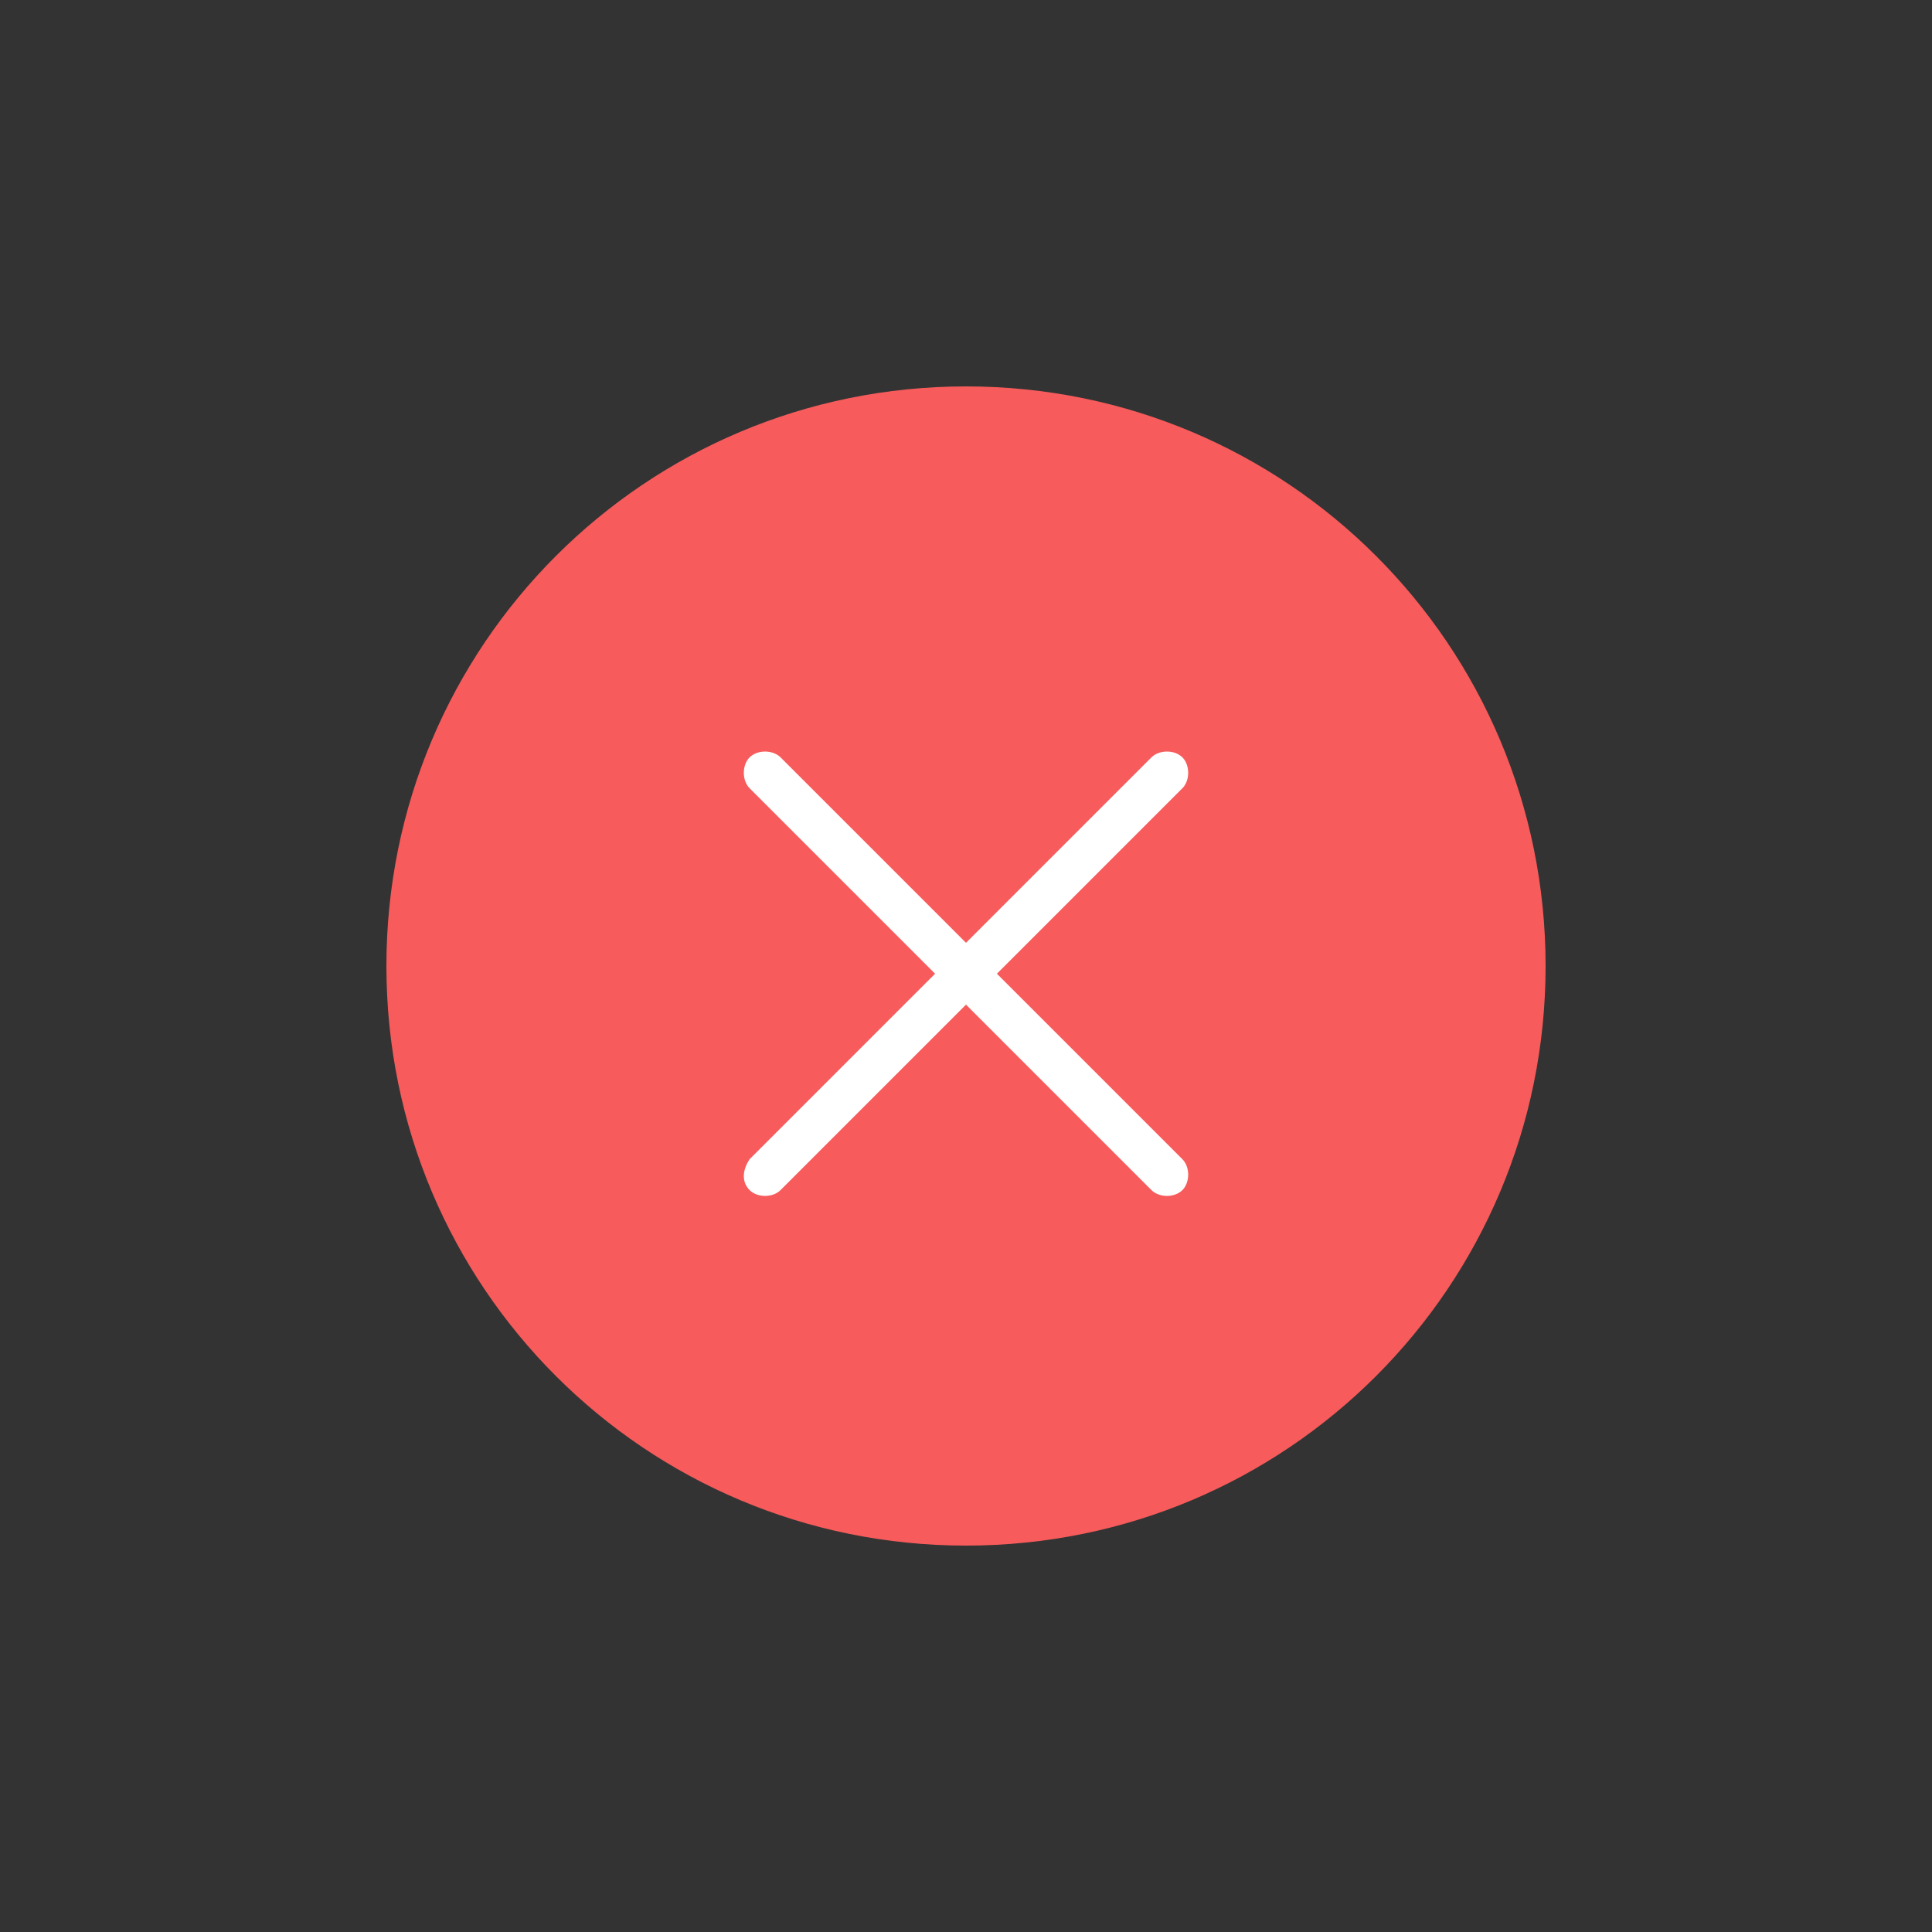<?xml version="1.0" encoding="utf-8"?>
<!-- Generator: Adobe Illustrator 18.1.1, SVG Export Plug-In . SVG Version: 6.00 Build 0)  -->
<svg version="1.1" id="Camada_1" xmlns="http://www.w3.org/2000/svg" xmlns:xlink="http://www.w3.org/1999/xlink" x="0px" y="0px"
	 viewBox="-300 301 50 50" enable-background="new -300 301 50 50" xml:space="preserve">
<rect x="-300" y="301" width="50" height="50" fill="#333333" stroke="none"/>
<path fill="#F75B5B" d="M-275,311L-275,311c8.3,0,15,6.7,15,15l0,0c0,8.3-6.7,15-15,15l0,0c-8.3,0-15-6.7-15-15l0,0
	C-290,317.7-283.3,311-275,311z"/>
<path fill="#FFFFFF" d="M-279.8,320.6l10.4,10.4c0.2,0.2,0.2,0.6,0,0.8l0,0c-0.2,0.2-0.6,0.2-0.8,0l-10.4-10.4
	c-0.2-0.2-0.2-0.6,0-0.8l0,0C-280.4,320.4-280,320.4-279.8,320.6z"/>
<path fill="#FFFFFF" d="M-280.6,331l10.4-10.4c0.2-0.2,0.6-0.2,0.8,0l0,0c0.2,0.2,0.2,0.6,0,0.8l-10.4,10.4c-0.2,0.2-0.6,0.2-0.8,0
	l0,0C-280.8,331.6-280.8,331.3-280.6,331z"/>
</svg>
